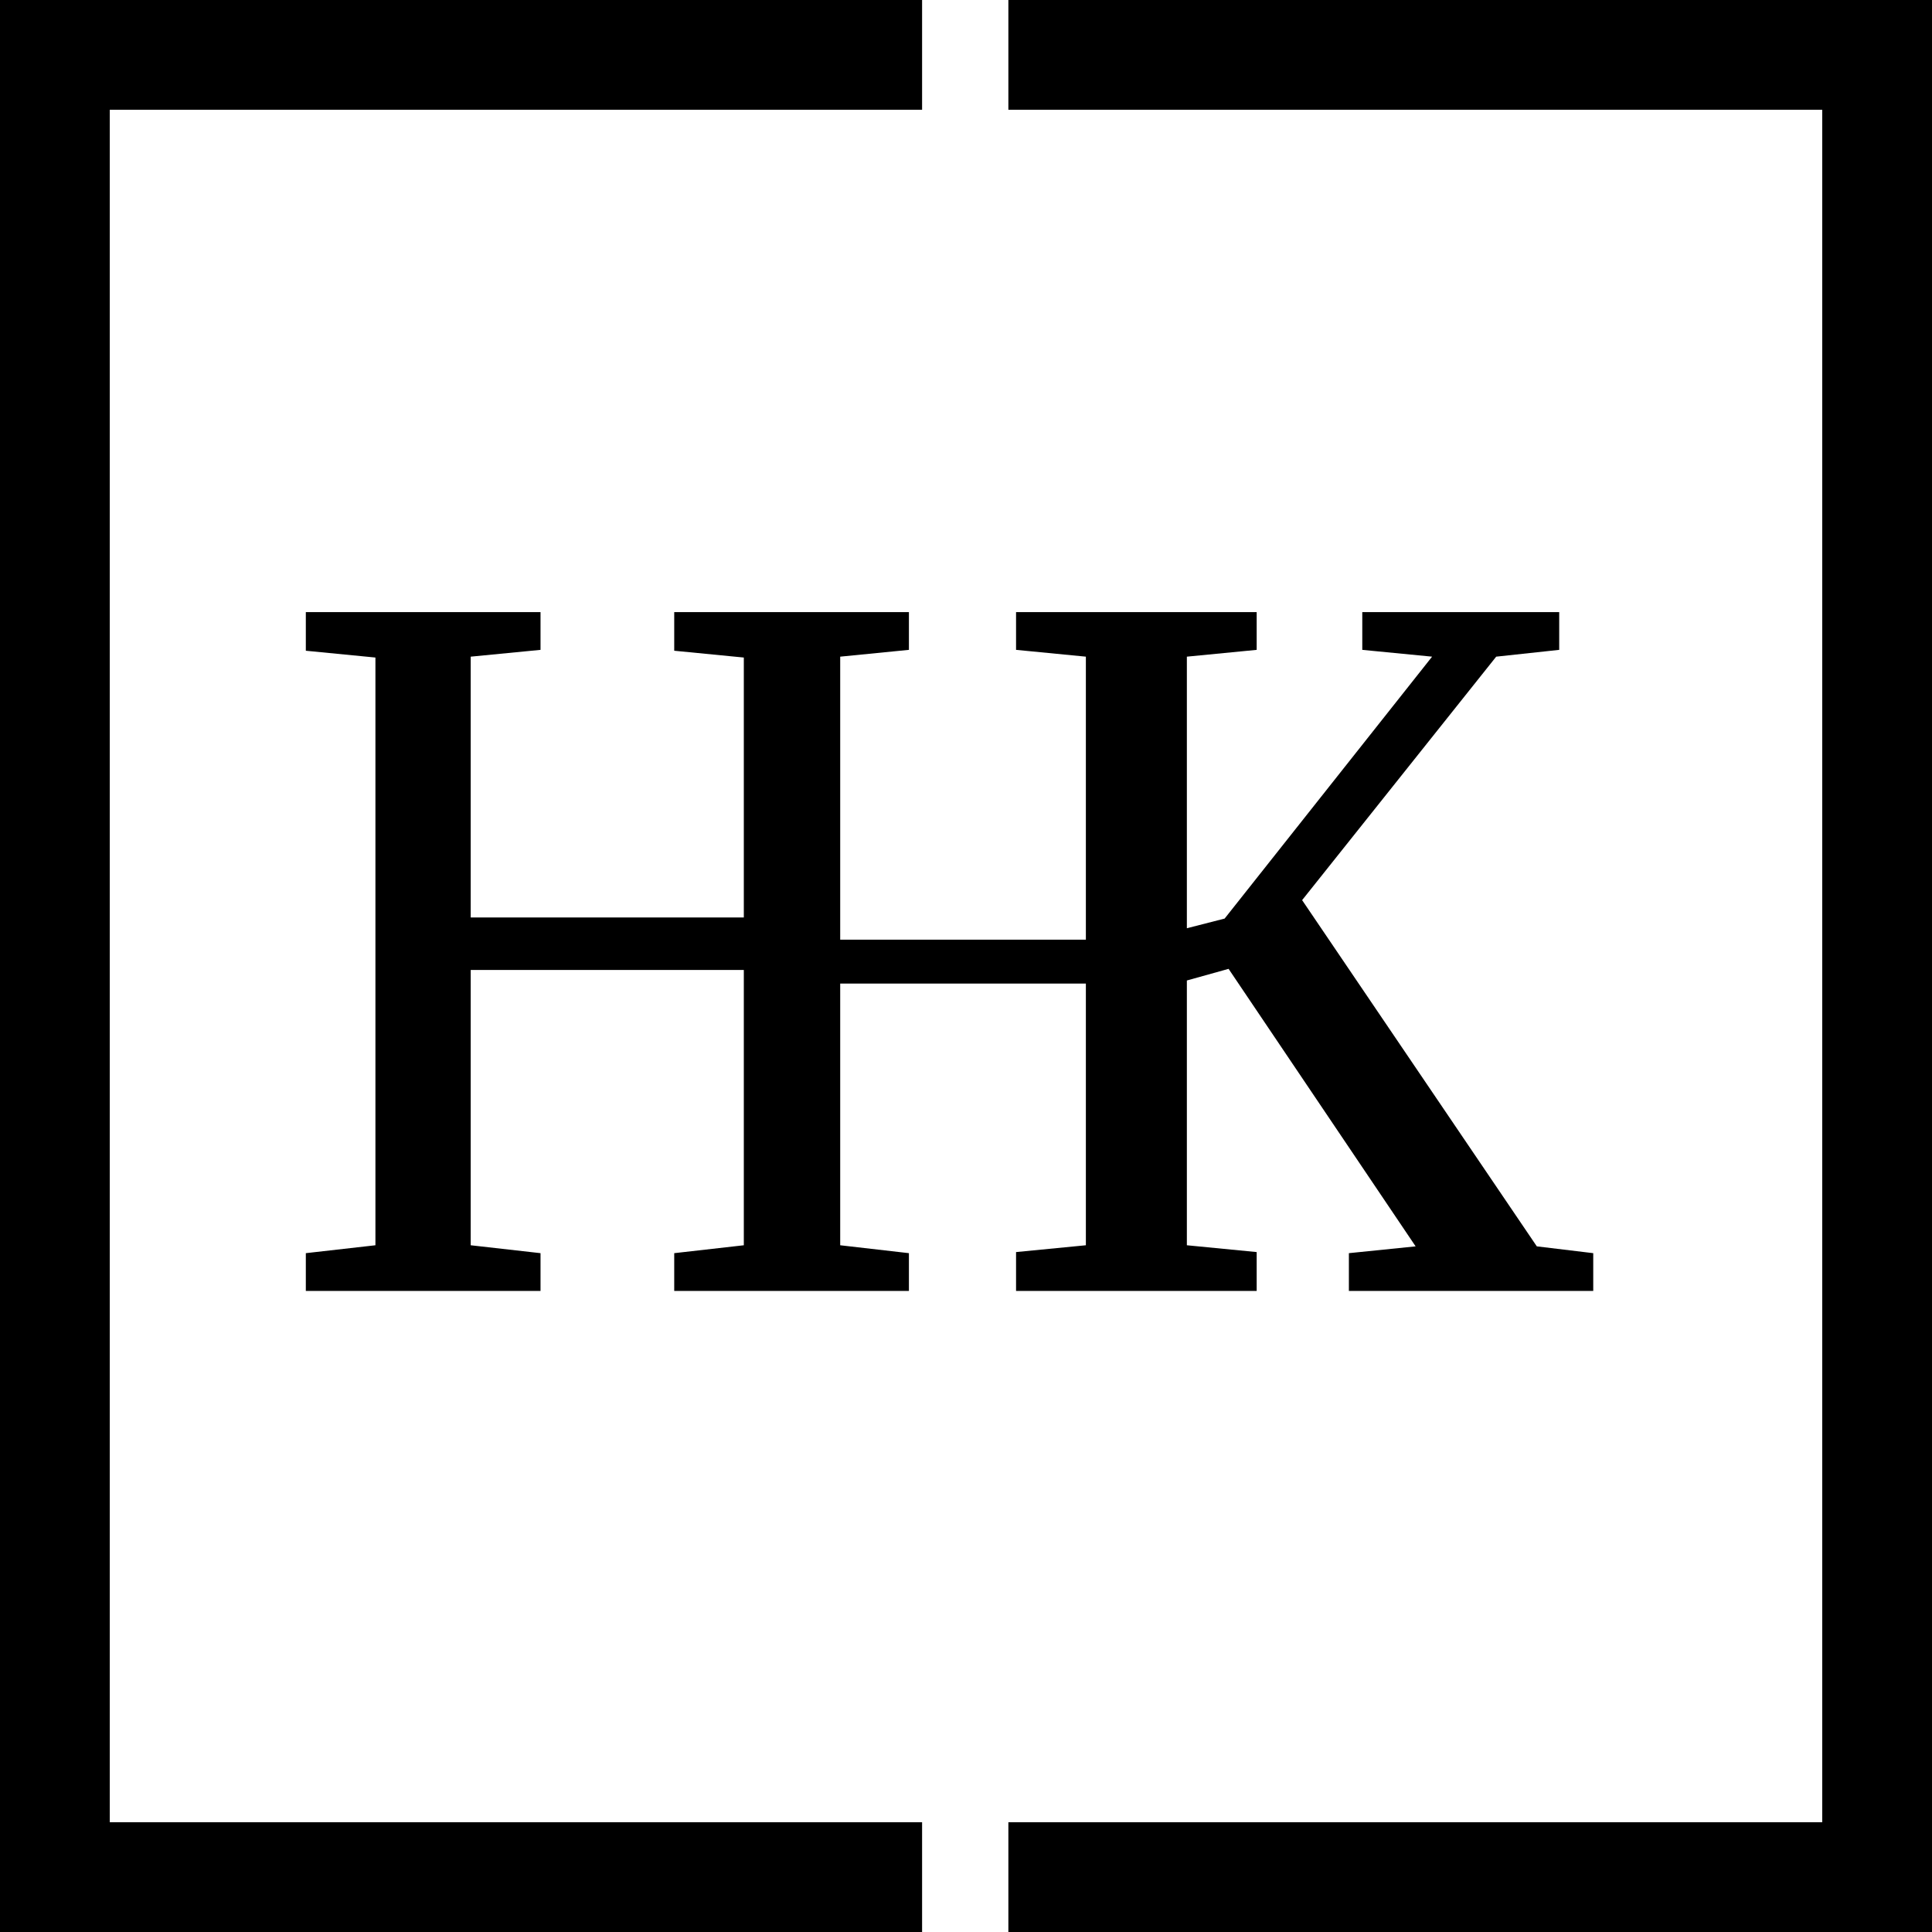 <svg xmlns="http://www.w3.org/2000/svg" viewBox="0 0 88 88"><title>Asset 3</title><g id="Layer_2" data-name="Layer 2"><g id="Layer_1-2" data-name="Layer 1"><polygon points="88 0 45.93 0 45.93 5 83 5 83 83 45.93 83 45.93 88 88 88 88 0"/><polygon points="5 83 5 5 42 5 42 0 0 0 0 88 42 88 42 83 5 83"/><polygon points="70 56.77 59.31 41 68.15 29.91 71.02 29.6 71.02 27.88 62.05 27.88 62.05 29.6 65.23 29.91 55.78 41.84 54.06 42.28 54.06 29.91 57.24 29.6 57.24 27.88 46.28 27.88 46.28 29.6 49.46 29.91 49.46 42.8 38.27 42.8 38.27 29.91 41.4 29.6 41.4 27.88 30.71 27.88 30.71 29.64 33.88 29.95 33.88 41.79 21.44 41.79 21.44 29.91 24.62 29.6 24.62 27.88 13.93 27.88 13.93 29.64 17.1 29.95 17.1 56.72 13.93 57.08 13.93 58.8 24.62 58.8 24.62 57.08 21.44 56.72 21.44 44.18 33.88 44.18 33.88 56.72 30.71 57.08 30.71 58.8 41.4 58.8 41.4 57.08 38.27 56.72 38.27 44.8 49.46 44.8 49.46 56.72 46.28 57.03 46.28 58.8 57.24 58.8 57.24 57.03 54.06 56.72 54.06 44.66 55.96 44.13 64.48 56.77 61.44 57.08 61.44 58.8 72.57 58.8 72.57 57.08 70 56.77"/></g></g></svg>